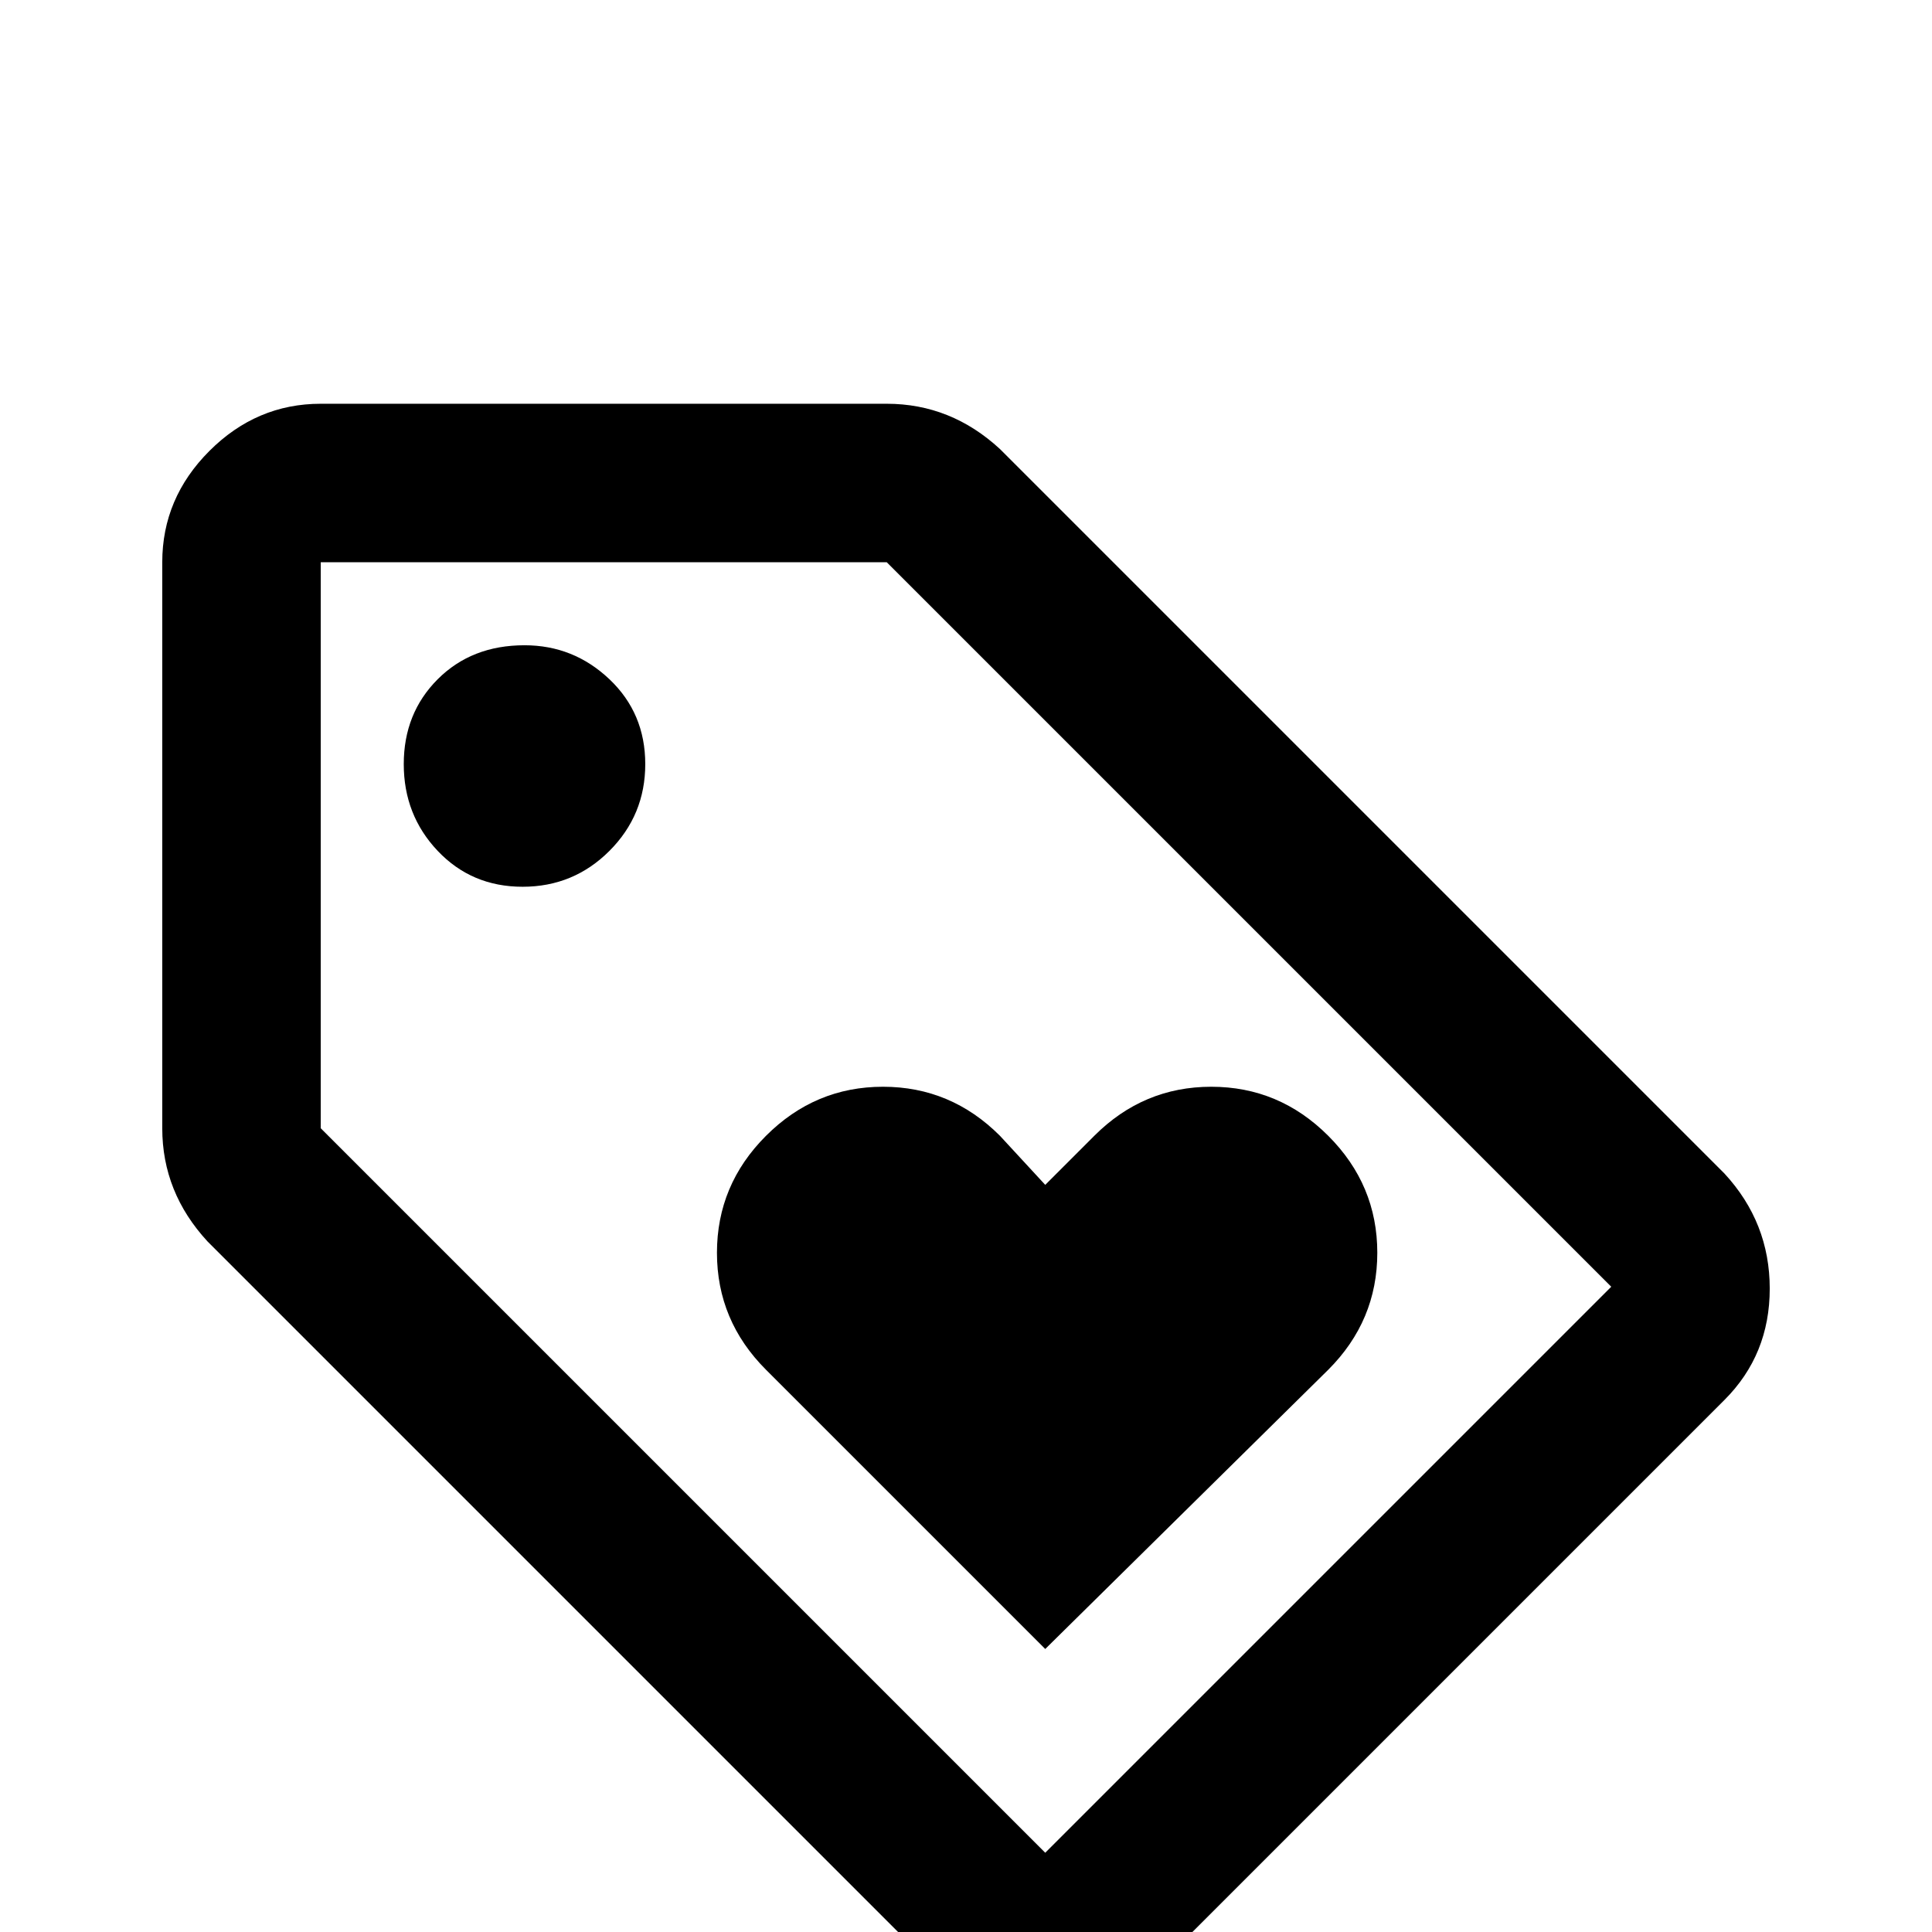 <svg xmlns="http://www.w3.org/2000/svg" viewBox="0 -512 512 512">
	<path fill="#000000" d="M85 -405Q68 -405 55.5 -392.5Q43 -380 43 -363V-213Q43 -196 55 -183L247 9Q260 21 277.5 21Q295 21 307 9L457 -141Q469 -153 469 -170.5Q469 -188 457 -201L265 -393Q252 -405 235 -405ZM235 -363L427 -171L277 -21L85 -213V-363ZM139 -341Q125 -341 116 -332Q107 -323 107 -309.5Q107 -296 116 -286.5Q125 -277 138.5 -277Q152 -277 161.5 -286.5Q171 -296 171 -309.5Q171 -323 161.5 -332Q152 -341 139 -341ZM234 -224Q216 -224 203 -211Q190 -198 190 -180Q190 -162 203 -149L277 -75L352 -149Q365 -162 365 -180Q365 -198 352 -211Q339 -224 321 -224Q303 -224 290 -211L277 -198L265 -211Q252 -224 234 -224Z"/>
</svg>